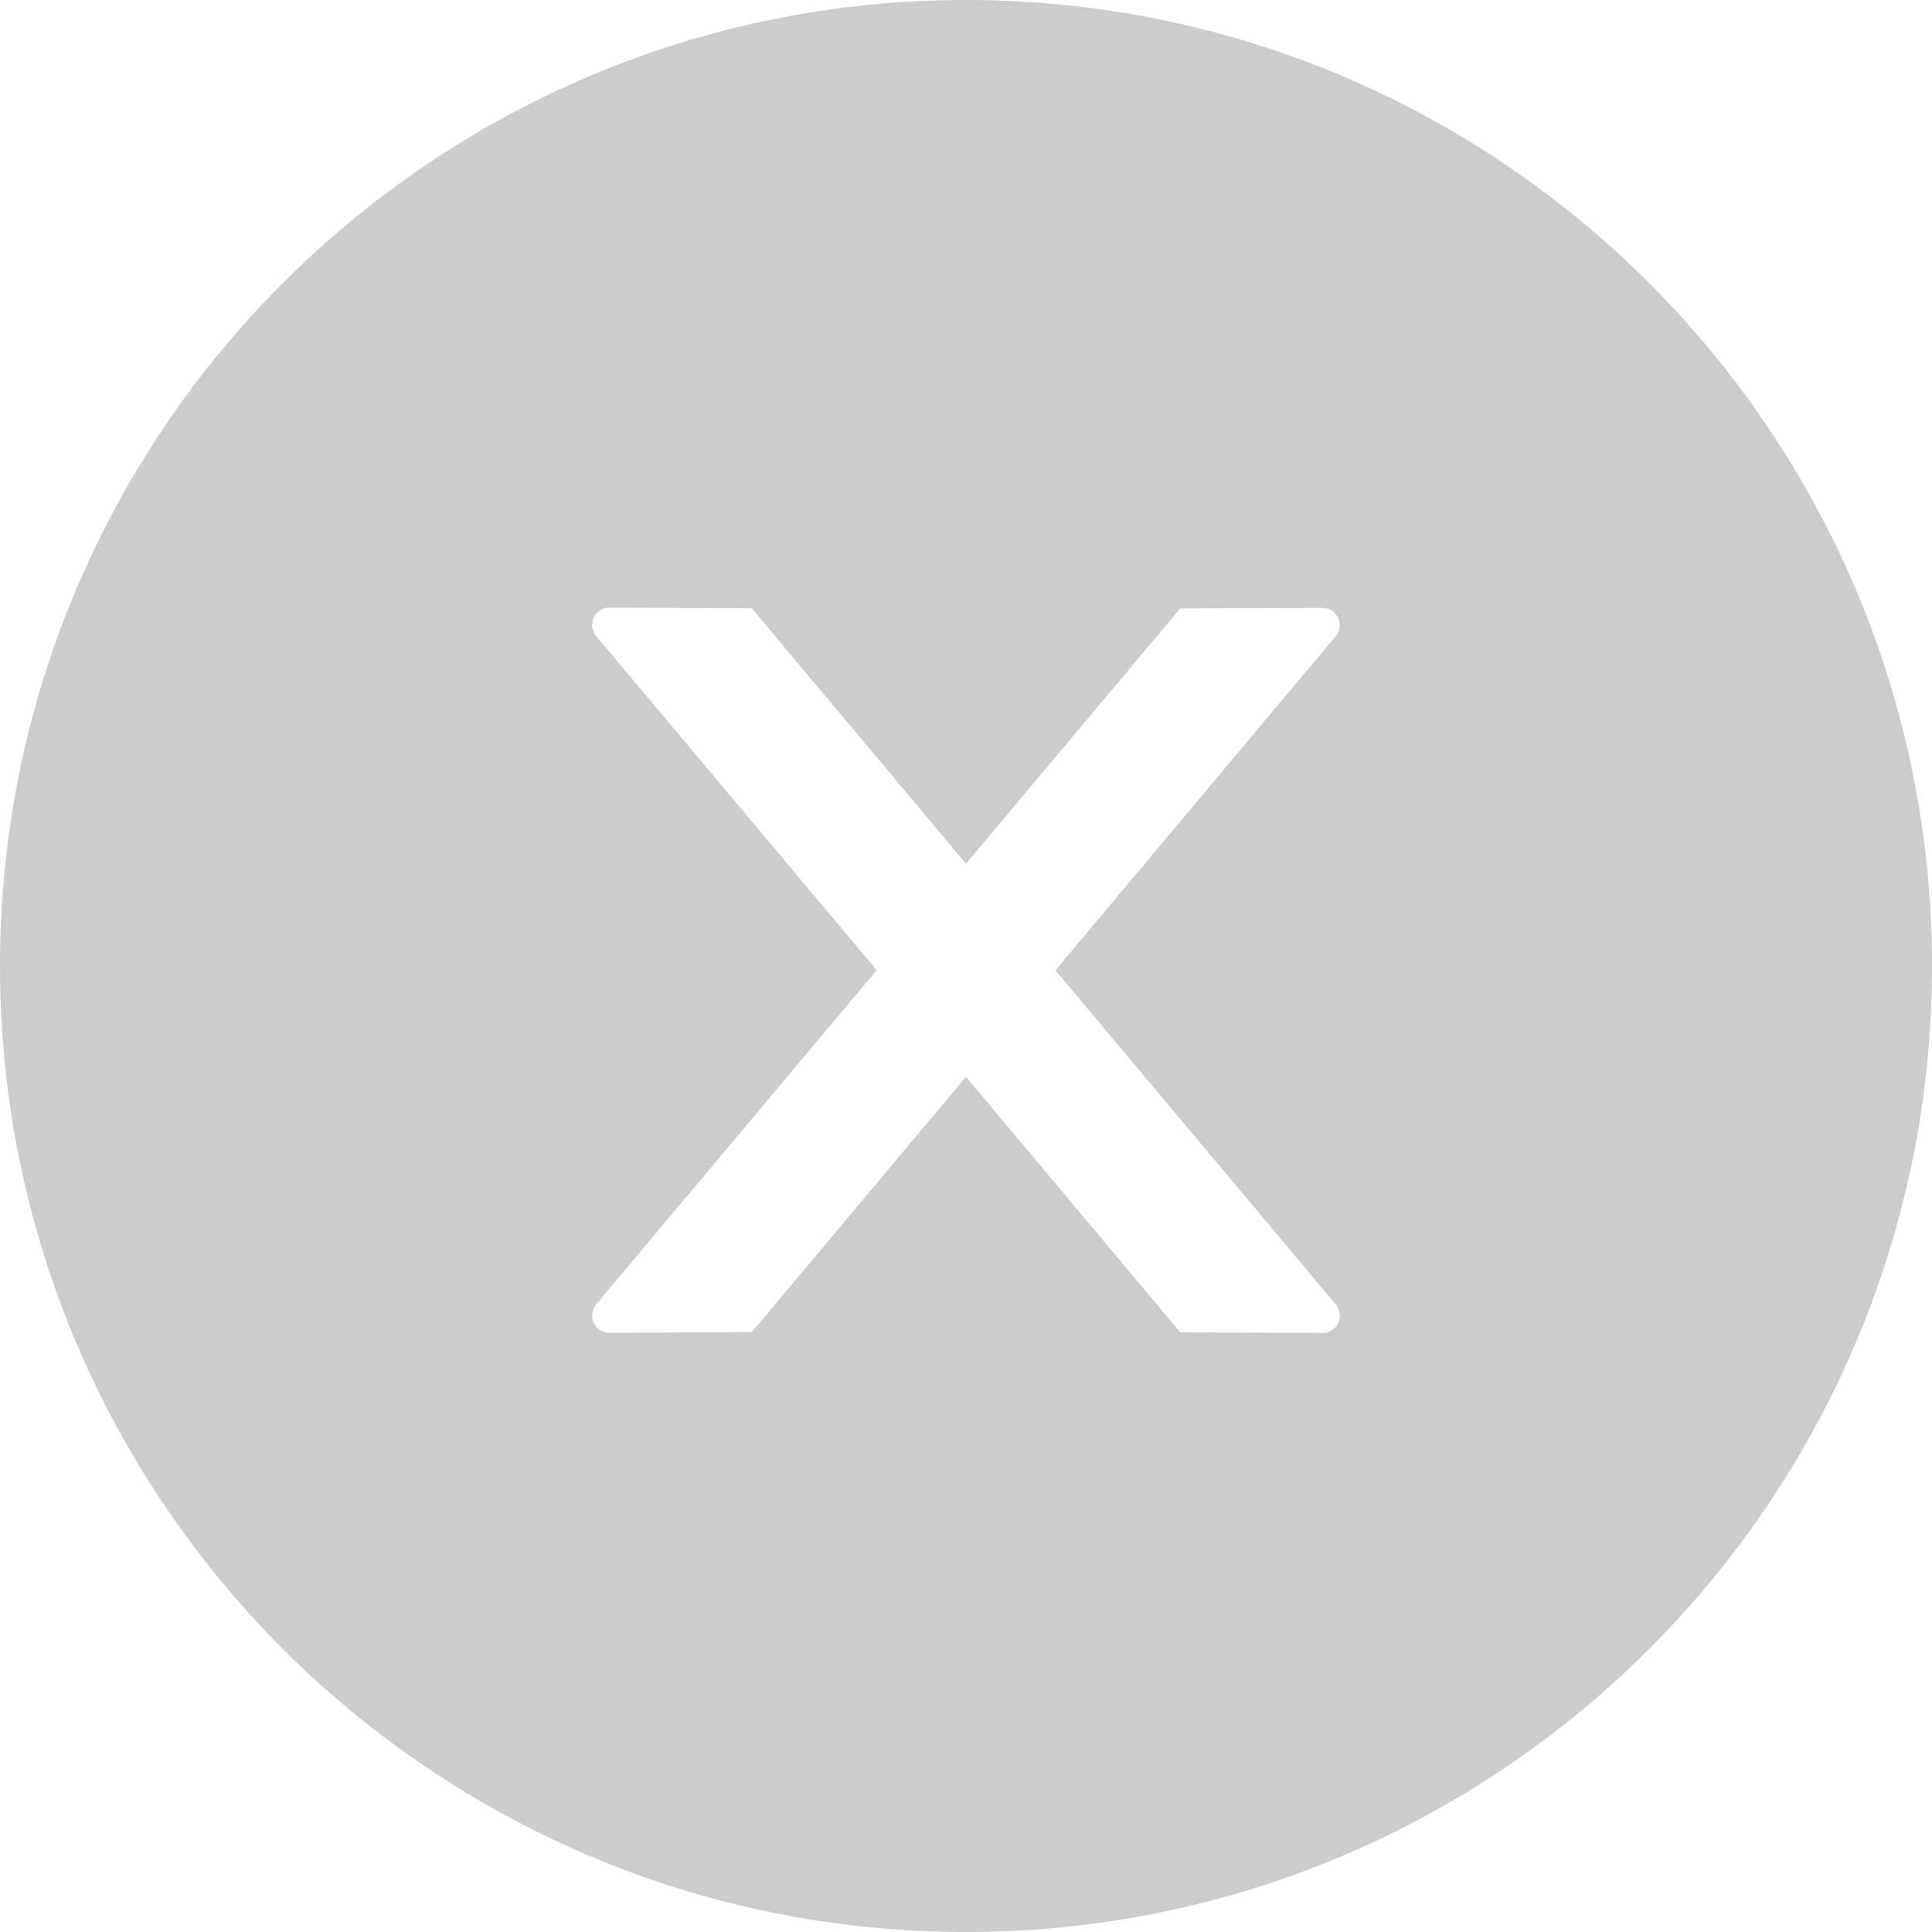 <?xml version="1.0" encoding="UTF-8"?>
<svg width="14px" height="14px" viewBox="0 0 14 14" version="1.1" xmlns="http://www.w3.org/2000/svg" xmlns:xlink="http://www.w3.org/1999/xlink">
    <!-- Generator: Sketch 63 (92445) - https://sketch.com -->
    <title>close-circle-fill</title>
    <desc>Created with Sketch.</desc>
    <g id="页面-1" stroke="none" stroke-width="1" fill="none" fill-rule="evenodd">
        <g id="搜索——结果" transform="translate(-335, -92)" fill-rule="nonzero">
            <g id="close-circle-fill" transform="translate(334, 91)">
                <rect id="矩形" fill="#000000" opacity="0" x="0" y="0" width="16" height="16"></rect>
                <path d="M8,1 C4.134,1 1,4.134 1,8 C1,11.866 4.134,15 8,15 C11.866,15 15,11.866 15,8 C15,4.134 11.866,1 8,1 Z M10.584,10.659 L9.553,10.655 L8,8.803 L6.448,10.653 L5.416,10.658 C5.347,10.658 5.291,10.603 5.291,10.533 C5.291,10.503 5.302,10.475 5.32,10.452 L7.353,8.03 L5.32,5.609 C5.302,5.586 5.291,5.558 5.291,5.528 C5.291,5.459 5.347,5.403 5.416,5.403 L6.448,5.408 L8,7.259 L9.552,5.409 L10.583,5.405 C10.652,5.405 10.708,5.459 10.708,5.53 C10.708,5.559 10.697,5.588 10.678,5.611 L8.648,8.031 L10.68,10.453 C10.698,10.477 10.709,10.505 10.709,10.534 C10.709,10.603 10.653,10.659 10.584,10.659 Z" id="形状" fill="#CCCCCC"></path>
            </g>
        </g>
    </g>
</svg>